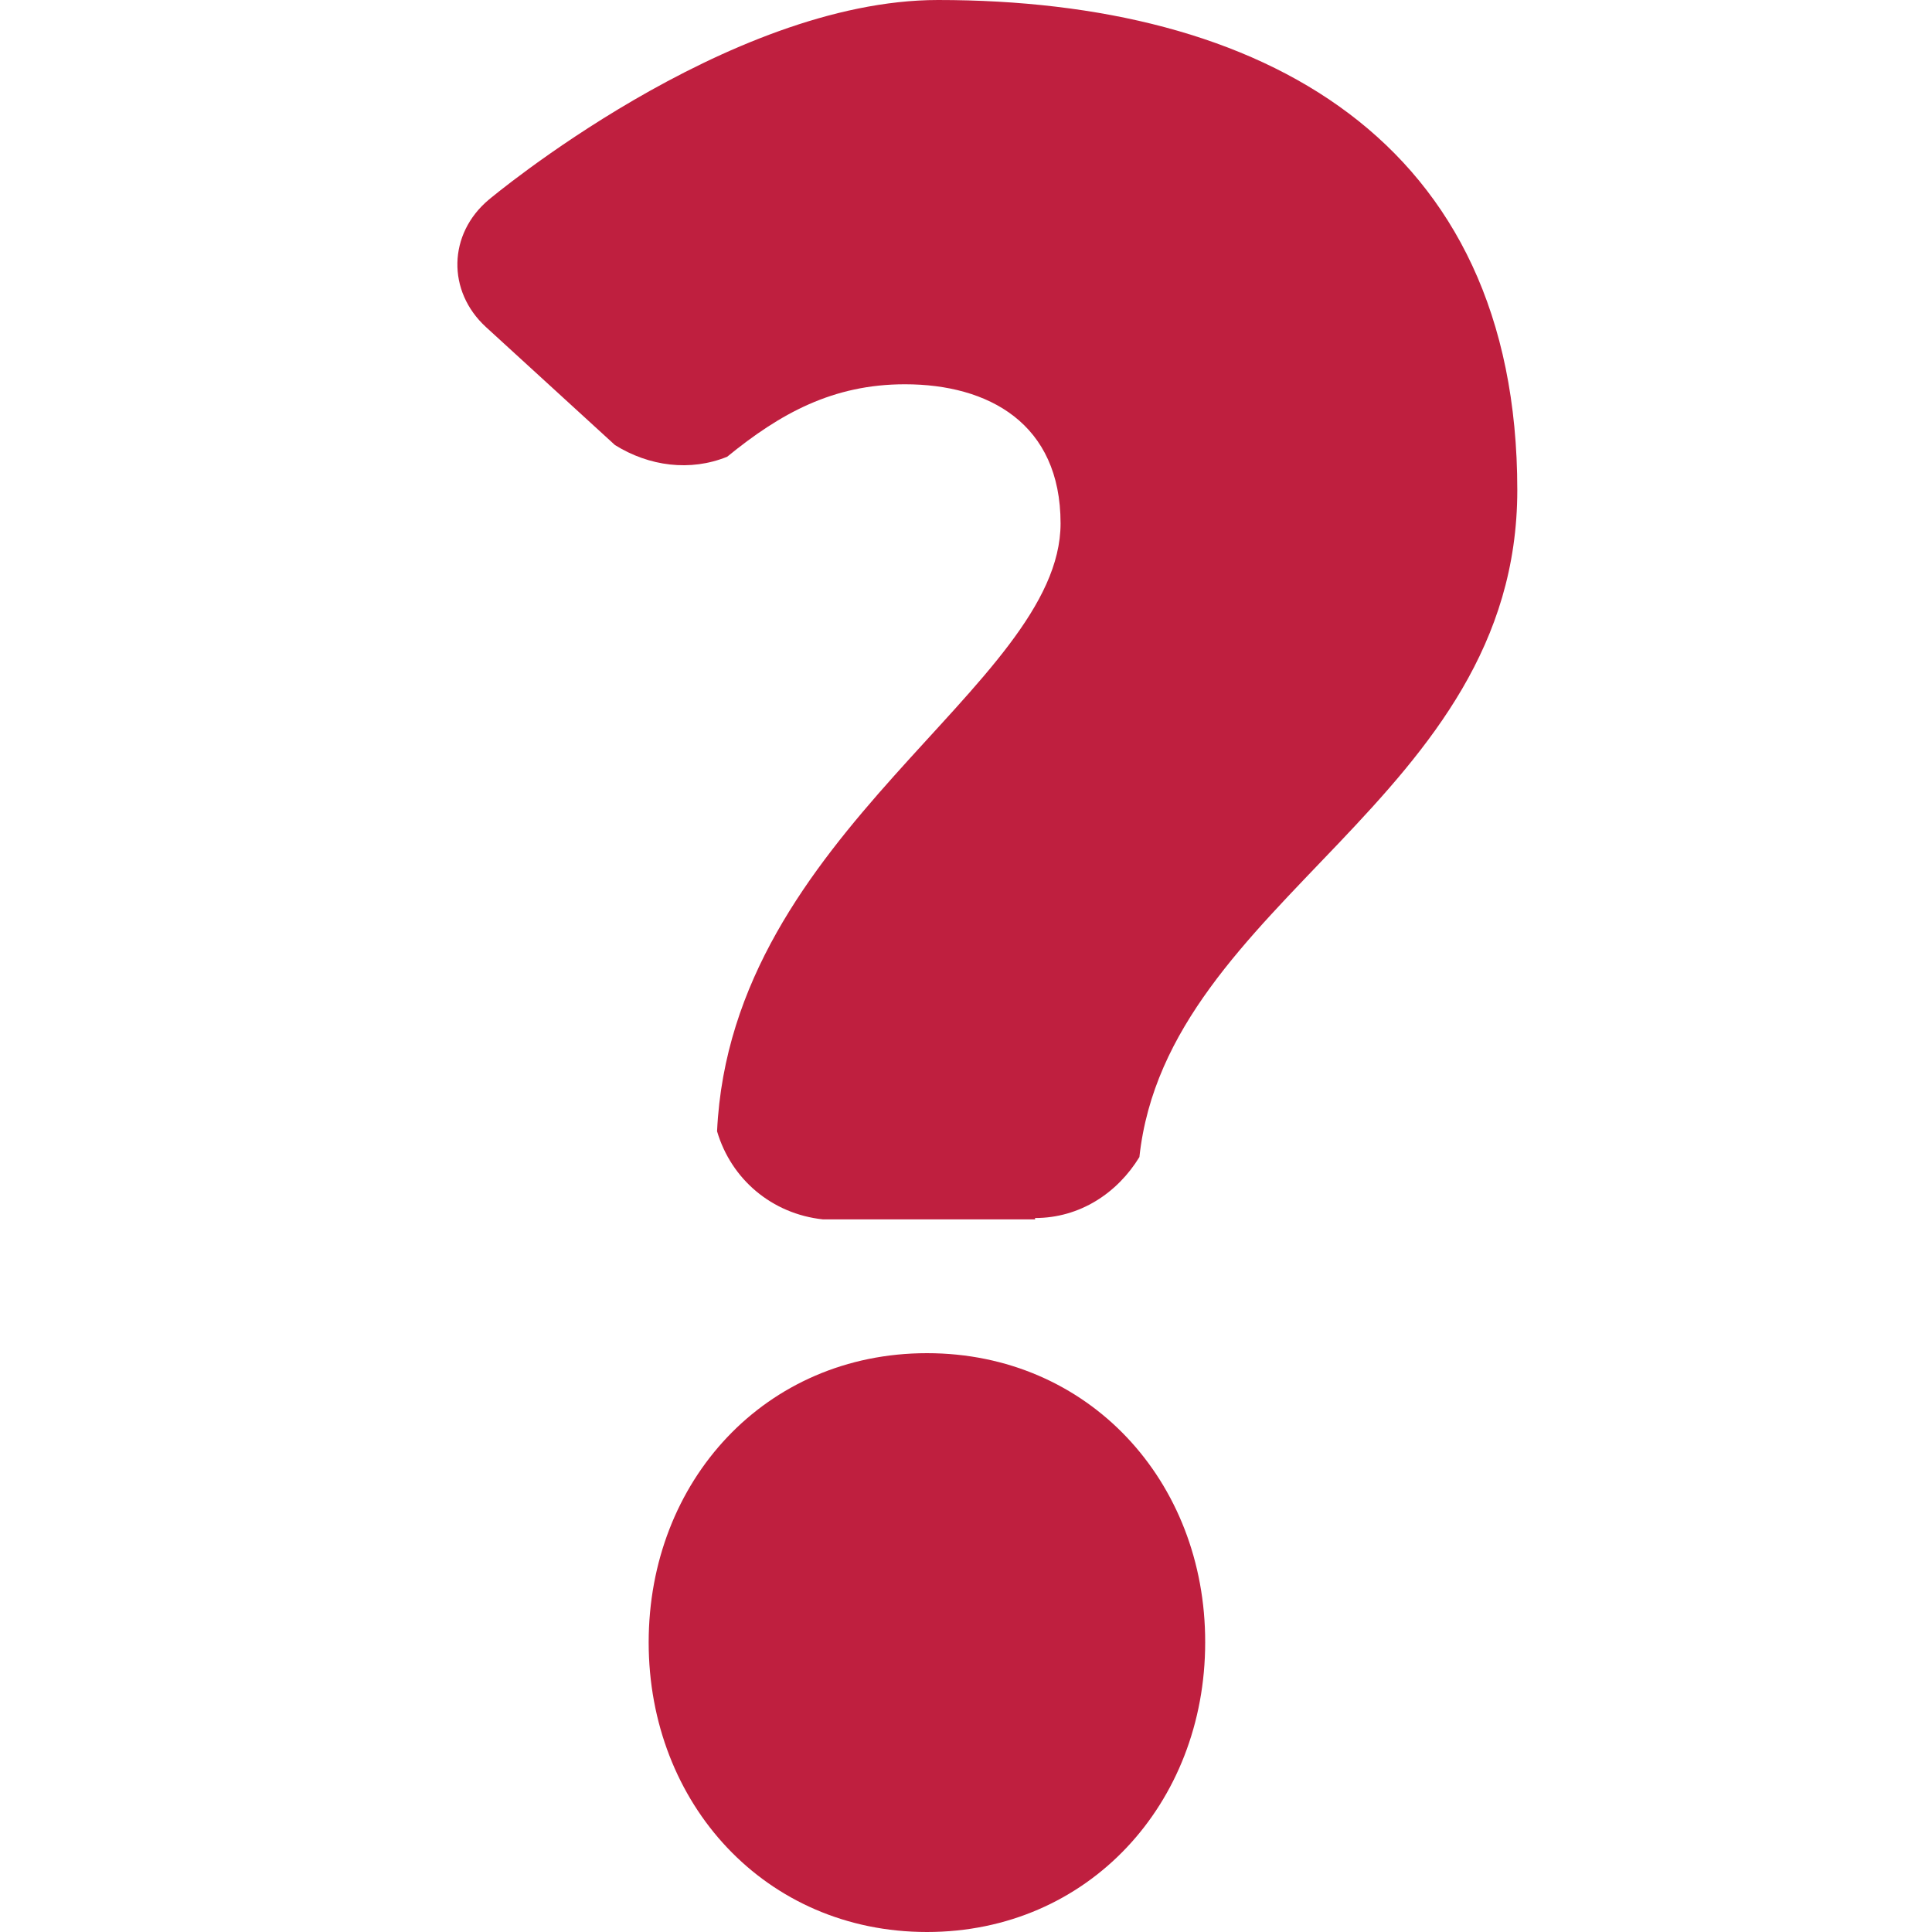 <?xml version="1.0" encoding="utf-8"?>
<!-- Generator: Adobe Illustrator 16.0.0, SVG Export Plug-In . SVG Version: 6.00 Build 0)  -->
<!DOCTYPE svg PUBLIC "-//W3C//DTD SVG 1.1//EN" "http://www.w3.org/Graphics/SVG/1.1/DTD/svg11.dtd">
<svg version="1.1" id="Layer_1" xmlns="http://www.w3.org/2000/svg" xmlns:xlink="http://www.w3.org/1999/xlink" x="0px" y="0px"
	 width="20px" height="20px" viewBox="0 0 20 20" enable-background="new 0 0 20 20" xml:space="preserve">
<path fill="#BF1F3F" d="M6.366,4.607L5.031,3.386C4.625,3.014,4.638,2.421,5.06,2.067C5.06,2.067,7.522,0,9.711,0
	c3.344,0,5.996,1.441,5.996,5.073c0,3.21-3.625,4.236-3.912,6.905c-0.227,0.371-0.615,0.631-1.081,0.631l0.002,0.014H8.519
	c-0.529-0.057-0.95-0.416-1.096-0.912c0.145-3.107,3.556-4.606,3.556-6.293c0-1.037-0.749-1.44-1.611-1.44
	c-0.746,0-1.292,0.302-1.84,0.75C7.147,4.883,6.72,4.828,6.366,4.607z M9.596,14.008c-1.673,0-2.881,1.323-2.881,2.994
	c0,1.67,1.208,2.998,2.881,2.998c1.669,0,2.88-1.328,2.88-2.998C12.479,15.331,11.268,14.008,9.596,14.008z"/>
</svg>
